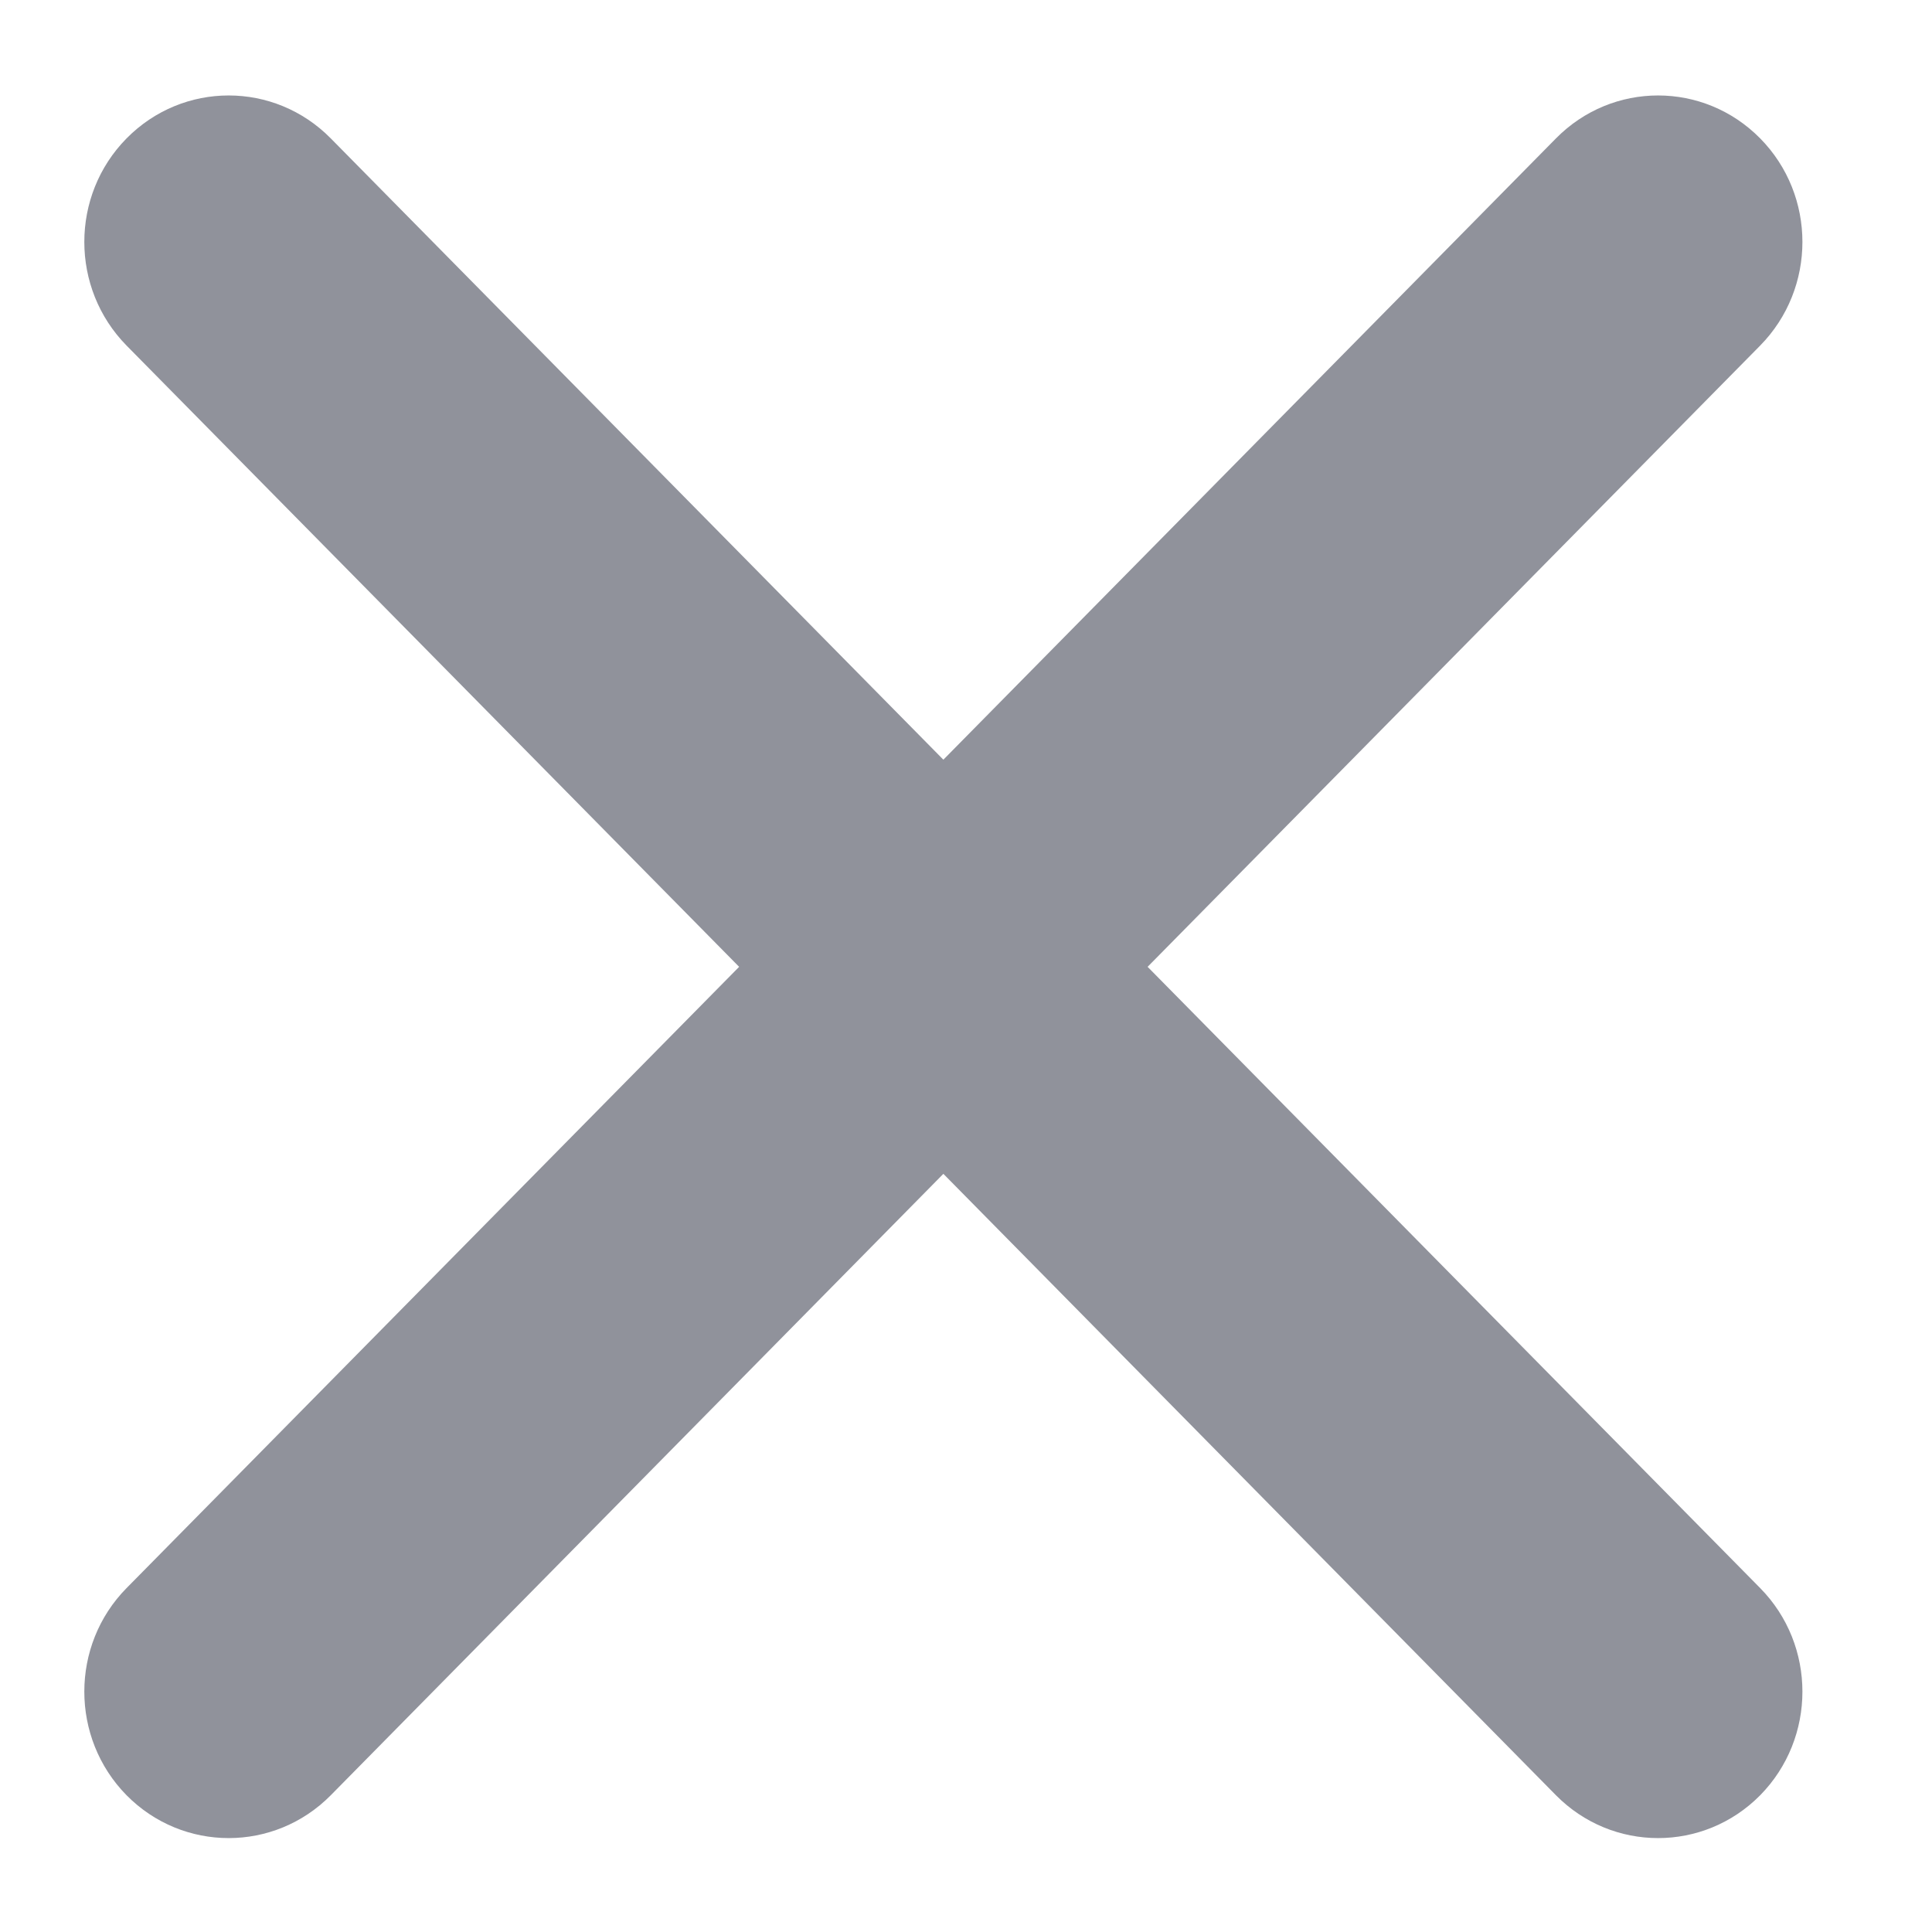 <svg width="14" height="14" viewBox="0 0 14 14" fill="none" xmlns="http://www.w3.org/2000/svg">
<path fill-rule="evenodd" clip-rule="evenodd" d="M12.755 1.003C13.163 1.417 13.163 2.089 12.755 2.504L8.316 7.006L12.755 11.508C13.163 11.922 13.163 12.594 12.755 13.009C12.346 13.423 11.684 13.423 11.275 13.009L6.836 8.506L2.397 13.009C1.988 13.423 1.326 13.423 0.917 13.009C0.509 12.594 0.509 11.922 0.917 11.508L5.356 7.006L0.917 2.504C0.509 2.089 0.509 1.417 0.917 1.003C1.326 0.588 1.988 0.588 2.397 1.003L6.836 5.505L11.275 1.003C11.684 0.588 12.346 0.588 12.755 1.003Z" fill="#90929B"/>
</svg>
